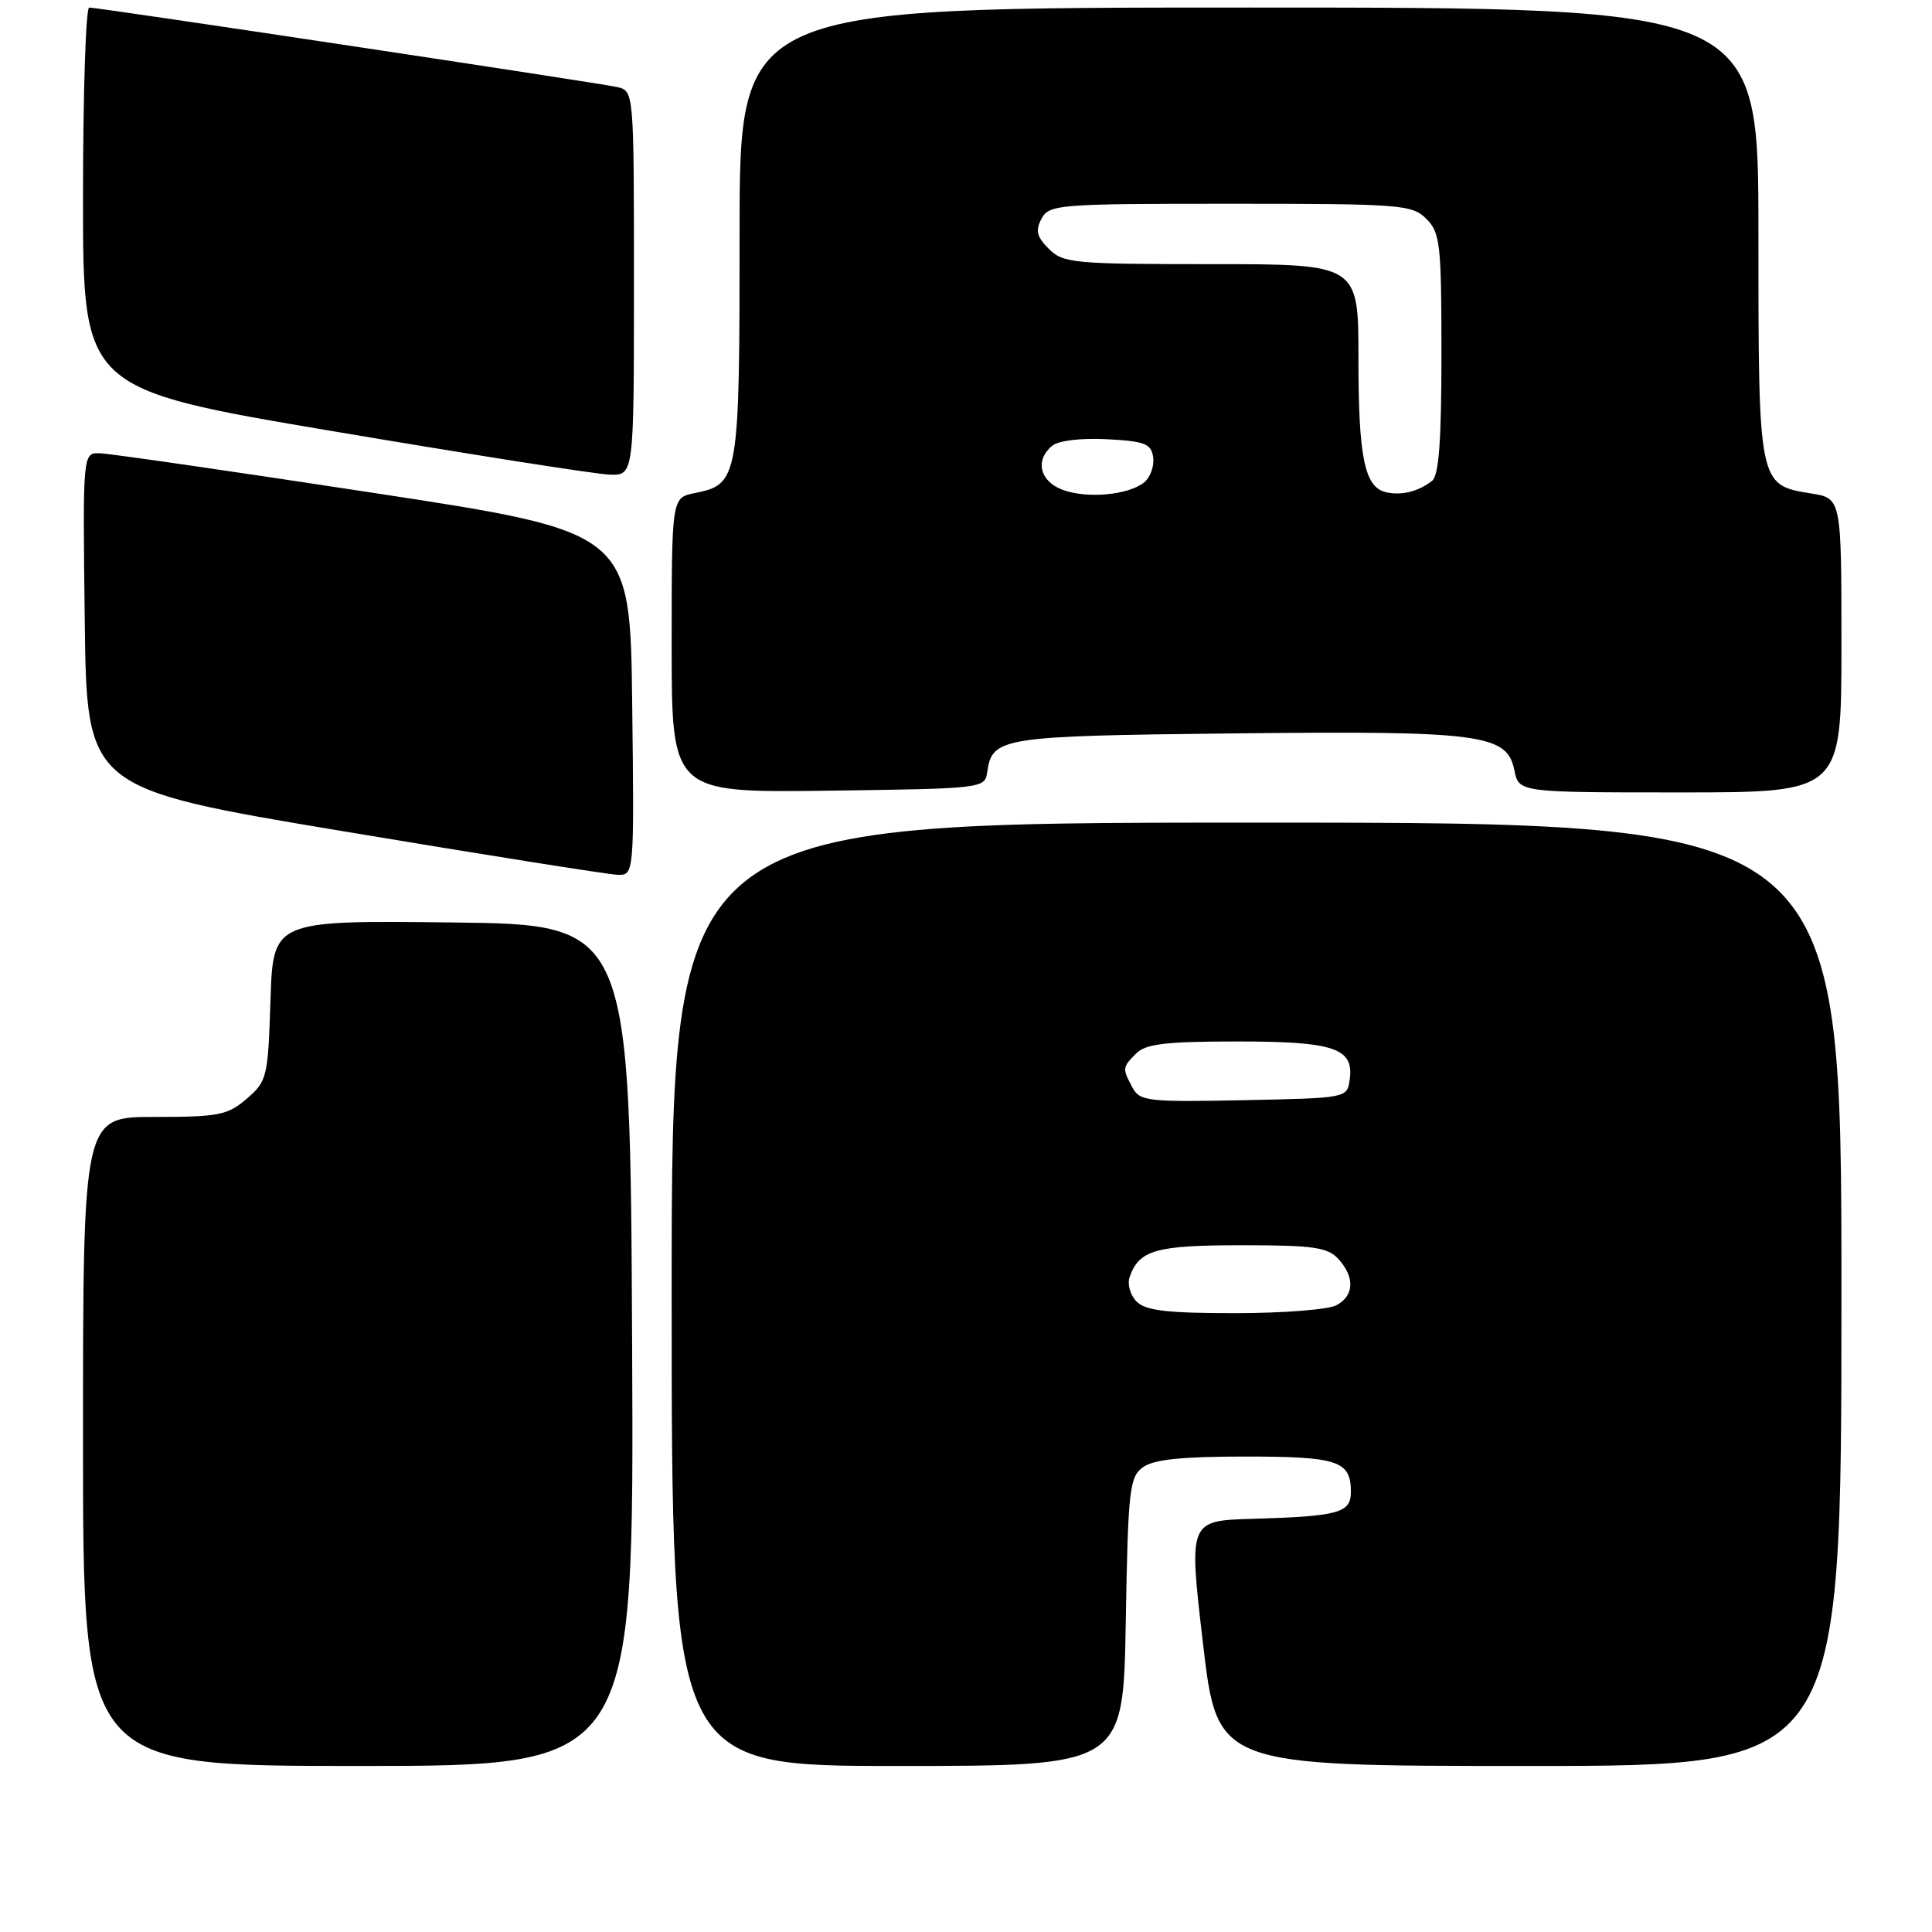 <?xml version="1.0" encoding="UTF-8" standalone="no"?>
<!DOCTYPE svg PUBLIC "-//W3C//DTD SVG 1.1//EN" "http://www.w3.org/Graphics/SVG/1.1/DTD/svg11.dtd" >
<svg xmlns="http://www.w3.org/2000/svg" xmlns:xlink="http://www.w3.org/1999/xlink" version="1.1" viewBox="0 0 256 256">
 <g >
 <path fill="currentColor"
d=" M 83.76 178.25 C 83.50 122.50 83.50 122.50 59.84 122.23 C 36.18 121.96 36.18 121.96 35.84 132.57 C 35.51 142.76 35.39 143.27 32.69 145.59 C 30.16 147.77 28.98 148.00 20.44 148.00 C 11.00 148.00 11.00 148.00 11.00 191.00 C 11.00 234.00 11.00 234.00 47.51 234.00 C 84.02 234.00 84.02 234.00 83.76 178.25 Z  M 149.17 214.92 C 149.47 197.39 149.66 195.72 151.44 194.42 C 152.85 193.39 156.55 193.00 164.99 193.00 C 177.30 193.00 179.00 193.57 179.00 197.68 C 179.00 200.47 177.39 200.92 166.00 201.25 C 157.50 201.50 157.50 201.50 159.40 217.75 C 161.30 234.00 161.30 234.00 202.65 234.00 C 244.00 234.00 244.00 234.00 244.00 171.50 C 244.00 109.00 244.00 109.00 166.50 109.00 C 89.00 109.00 89.00 109.00 89.00 171.50 C 89.00 234.00 89.00 234.00 118.92 234.00 C 148.84 234.00 148.84 234.00 149.17 214.92 Z  M 83.77 93.25 C 83.50 70.50 83.50 70.50 49.50 65.31 C 30.80 62.45 14.48 60.09 13.23 60.06 C 10.96 60.00 10.96 60.00 11.23 82.24 C 11.50 104.47 11.50 104.47 45.50 110.15 C 64.20 113.27 80.52 115.86 81.77 115.91 C 84.04 116.00 84.04 116.00 83.77 93.25 Z  M 130.81 102.32 C 131.47 97.69 132.57 97.52 163.40 97.18 C 196.27 96.82 199.70 97.27 200.66 102.05 C 201.25 105.00 201.25 105.00 222.62 105.00 C 244.00 105.00 244.00 105.00 244.00 85.51 C 244.00 66.02 244.00 66.02 239.96 65.38 C 232.99 64.26 233.00 64.31 233.00 30.78 C 233.00 1.00 233.00 1.00 165.50 1.00 C 98.00 1.00 98.00 1.00 98.00 30.78 C 98.00 63.50 97.88 64.17 92.04 65.34 C 89.00 65.95 89.00 65.95 89.00 85.50 C 89.00 105.04 89.00 105.04 109.75 104.77 C 130.21 104.50 130.50 104.47 130.81 102.32 Z  M 84.00 37.52 C 84.00 12.04 84.00 12.04 81.75 11.53 C 79.19 10.96 13.08 1.00 11.82 1.00 C 11.37 1.00 11.00 12.37 11.00 26.27 C 11.00 51.55 11.00 51.55 44.25 57.16 C 62.54 60.25 78.96 62.83 80.75 62.89 C 84.00 63.00 84.00 63.00 84.00 37.52 Z  M 150.61 172.47 C 149.77 171.63 149.35 170.17 149.68 169.22 C 150.93 165.63 153.14 165.00 164.54 165.00 C 174.07 165.00 175.93 165.27 177.35 166.83 C 179.55 169.26 179.44 171.70 177.07 172.96 C 176.00 173.53 169.96 174.00 163.64 174.00 C 154.66 174.00 151.81 173.67 150.61 172.47 Z  M 150.05 144.09 C 148.69 141.56 148.71 141.43 150.57 139.57 C 151.82 138.32 154.54 138.00 163.88 138.00 C 176.82 138.00 179.43 138.88 178.84 143.06 C 178.50 145.50 178.48 145.50 164.80 145.78 C 152.06 146.04 151.03 145.92 150.05 144.09 Z  M 140.75 64.88 C 137.76 63.74 137.12 60.97 139.42 59.07 C 140.25 58.38 143.22 58.02 146.67 58.20 C 151.70 58.46 152.54 58.79 152.80 60.59 C 152.96 61.74 152.44 63.22 151.64 63.89 C 149.56 65.61 143.98 66.12 140.75 64.88 Z  M 183.69 65.23 C 180.81 64.59 180.00 60.70 180.00 47.43 C 180.00 35.00 180.00 35.00 160.50 35.00 C 142.26 35.00 140.87 34.87 138.98 32.98 C 137.37 31.37 137.17 30.55 138.01 28.98 C 139.02 27.09 140.19 27.00 163.04 27.00 C 185.67 27.00 187.11 27.11 189.00 29.00 C 190.83 30.83 191.00 32.33 191.00 46.88 C 191.00 58.40 190.66 63.02 189.75 63.72 C 187.92 65.14 185.74 65.68 183.69 65.23 Z "/>
</g>
</svg>